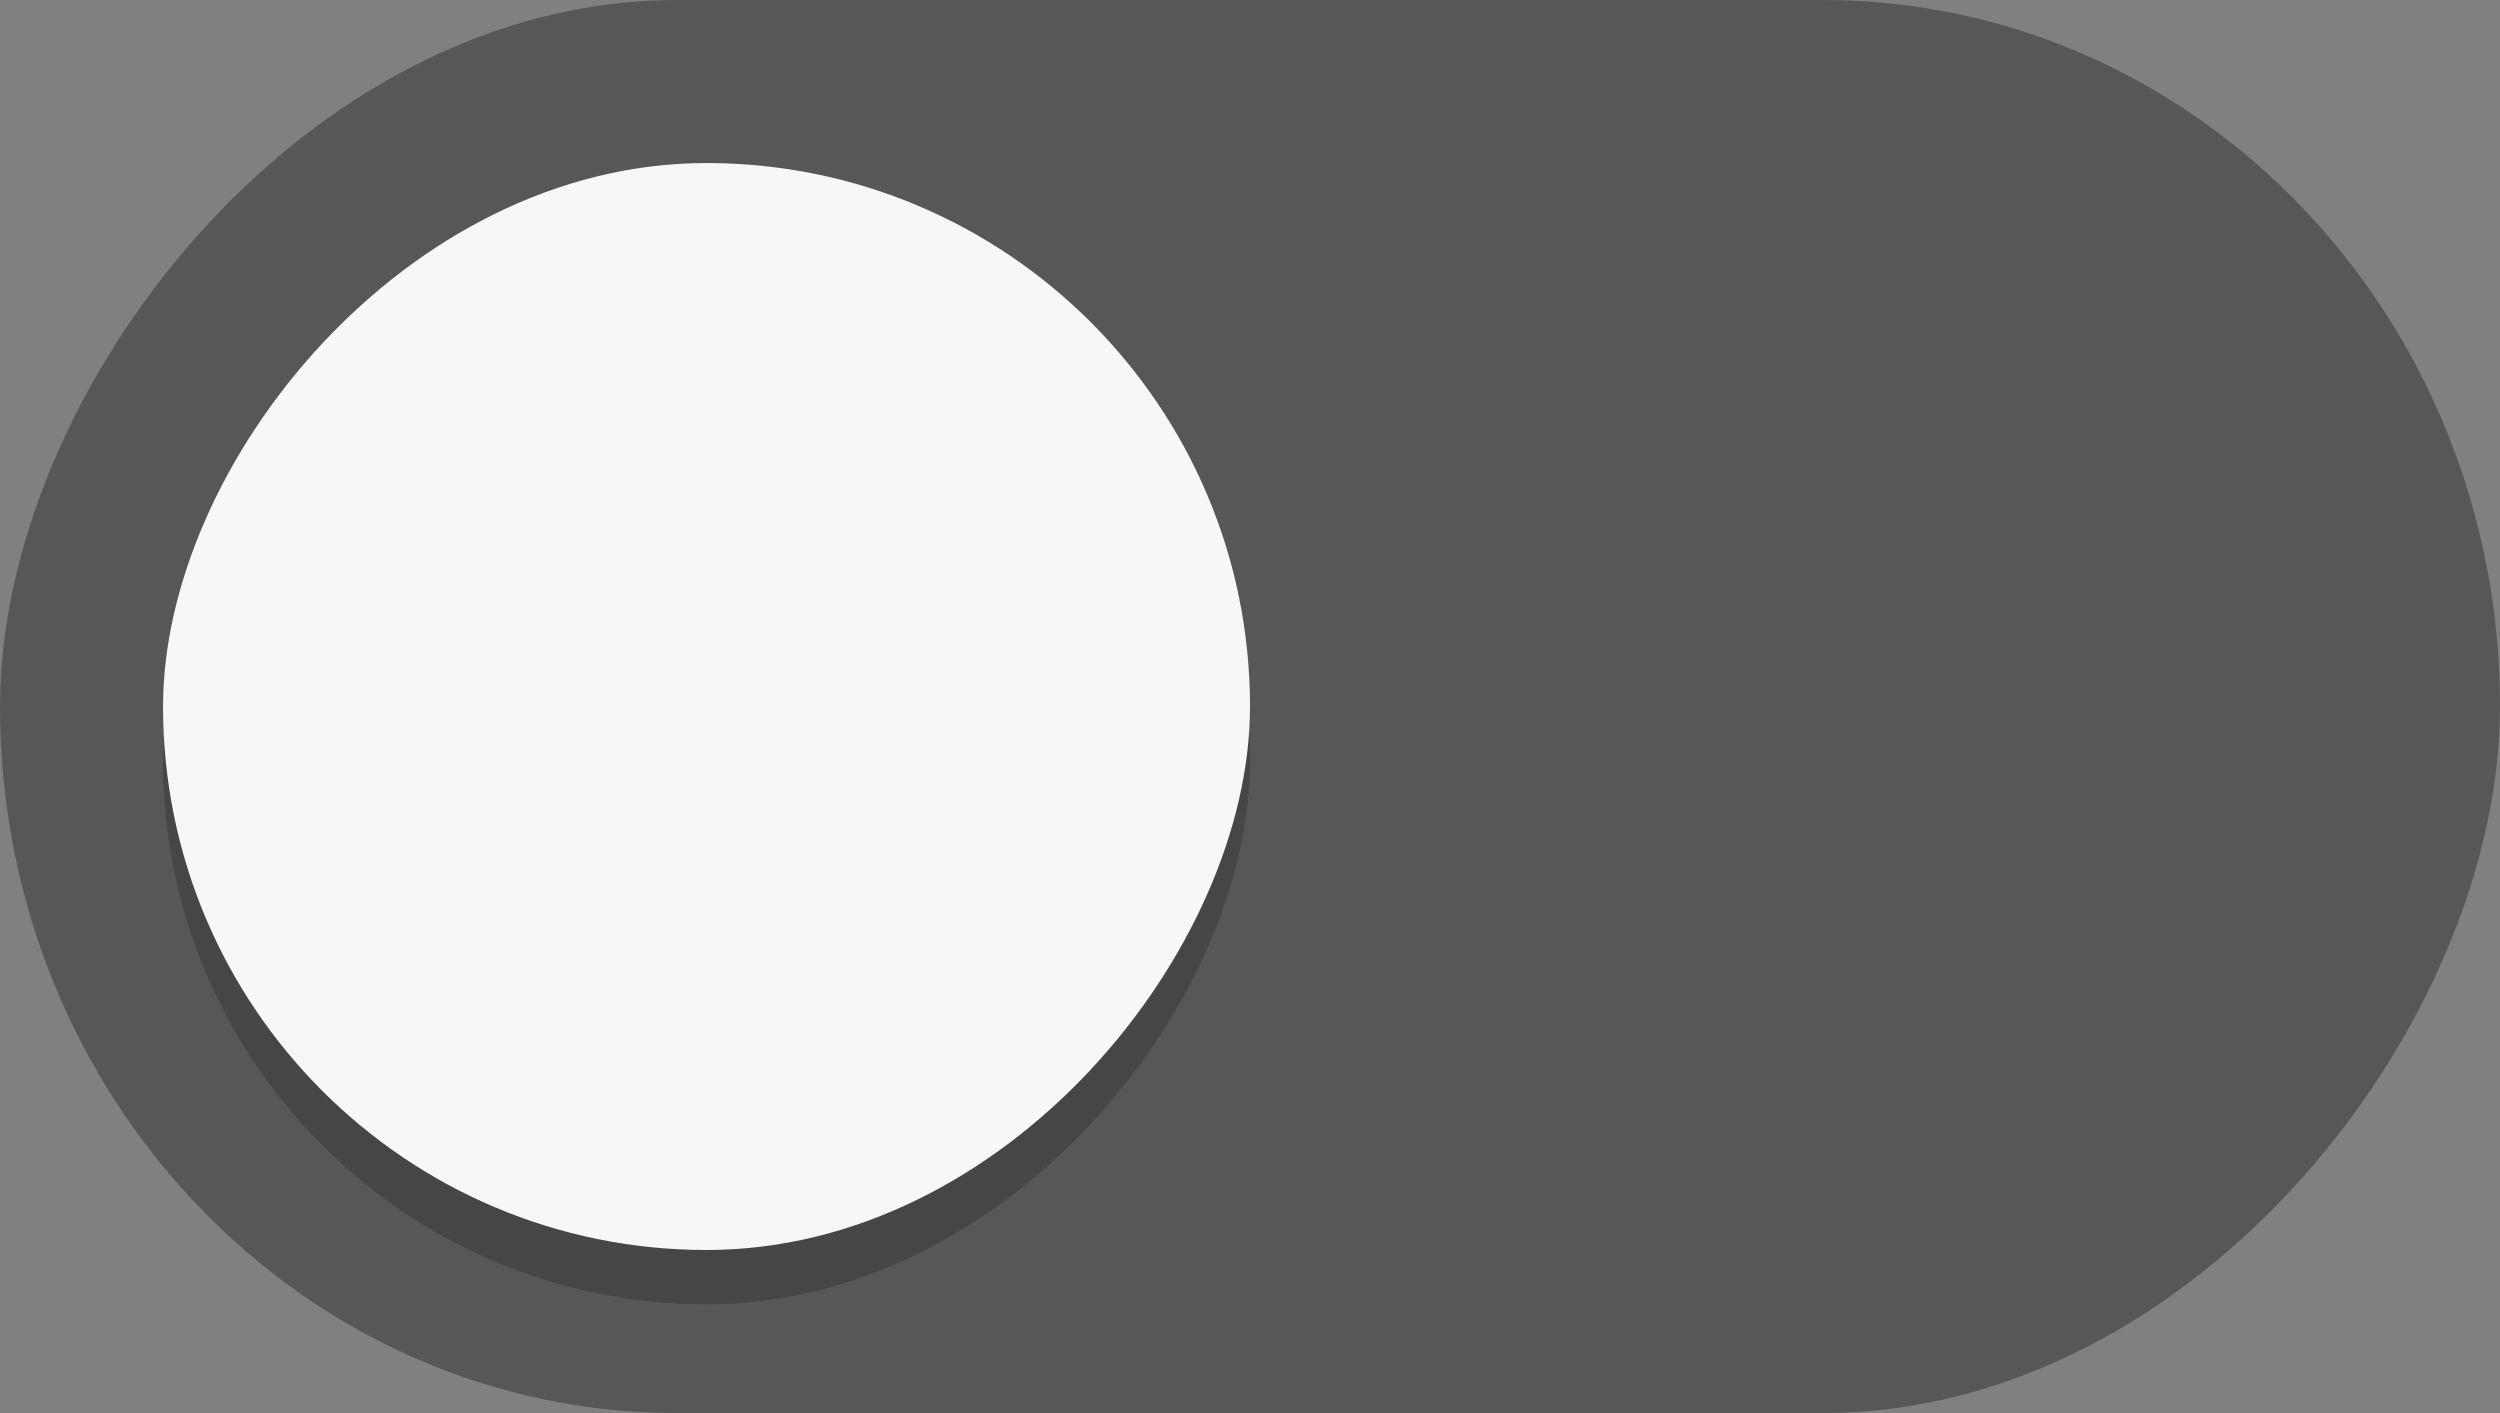 <svg xmlns="http://www.w3.org/2000/svg" width="46" height="26"><rect width="100%" height="100%" fill="#808080" stroke="none"/><g transform="matrix(-1 0 0 1 0 -291.18)"><rect width="46" height="26" x="-46" y="291.18" fill="#3081e3" rx="12.458" ry="13" style="fill:#575757;stroke:none;stroke-width:1;marker:none"/><rect width="20" height="20" x="-23" y="295.18" fill="#f8f7f7" rx="10" ry="10" style="fill:#000;fill-opacity:.2;stroke:none;stroke-width:1;marker:none"/><rect width="20" height="20" x="-23" y="294.18" fill="#f8f7f7" rx="10" ry="10" style="stroke:none;stroke-width:1;marker:none"/></g></svg>
